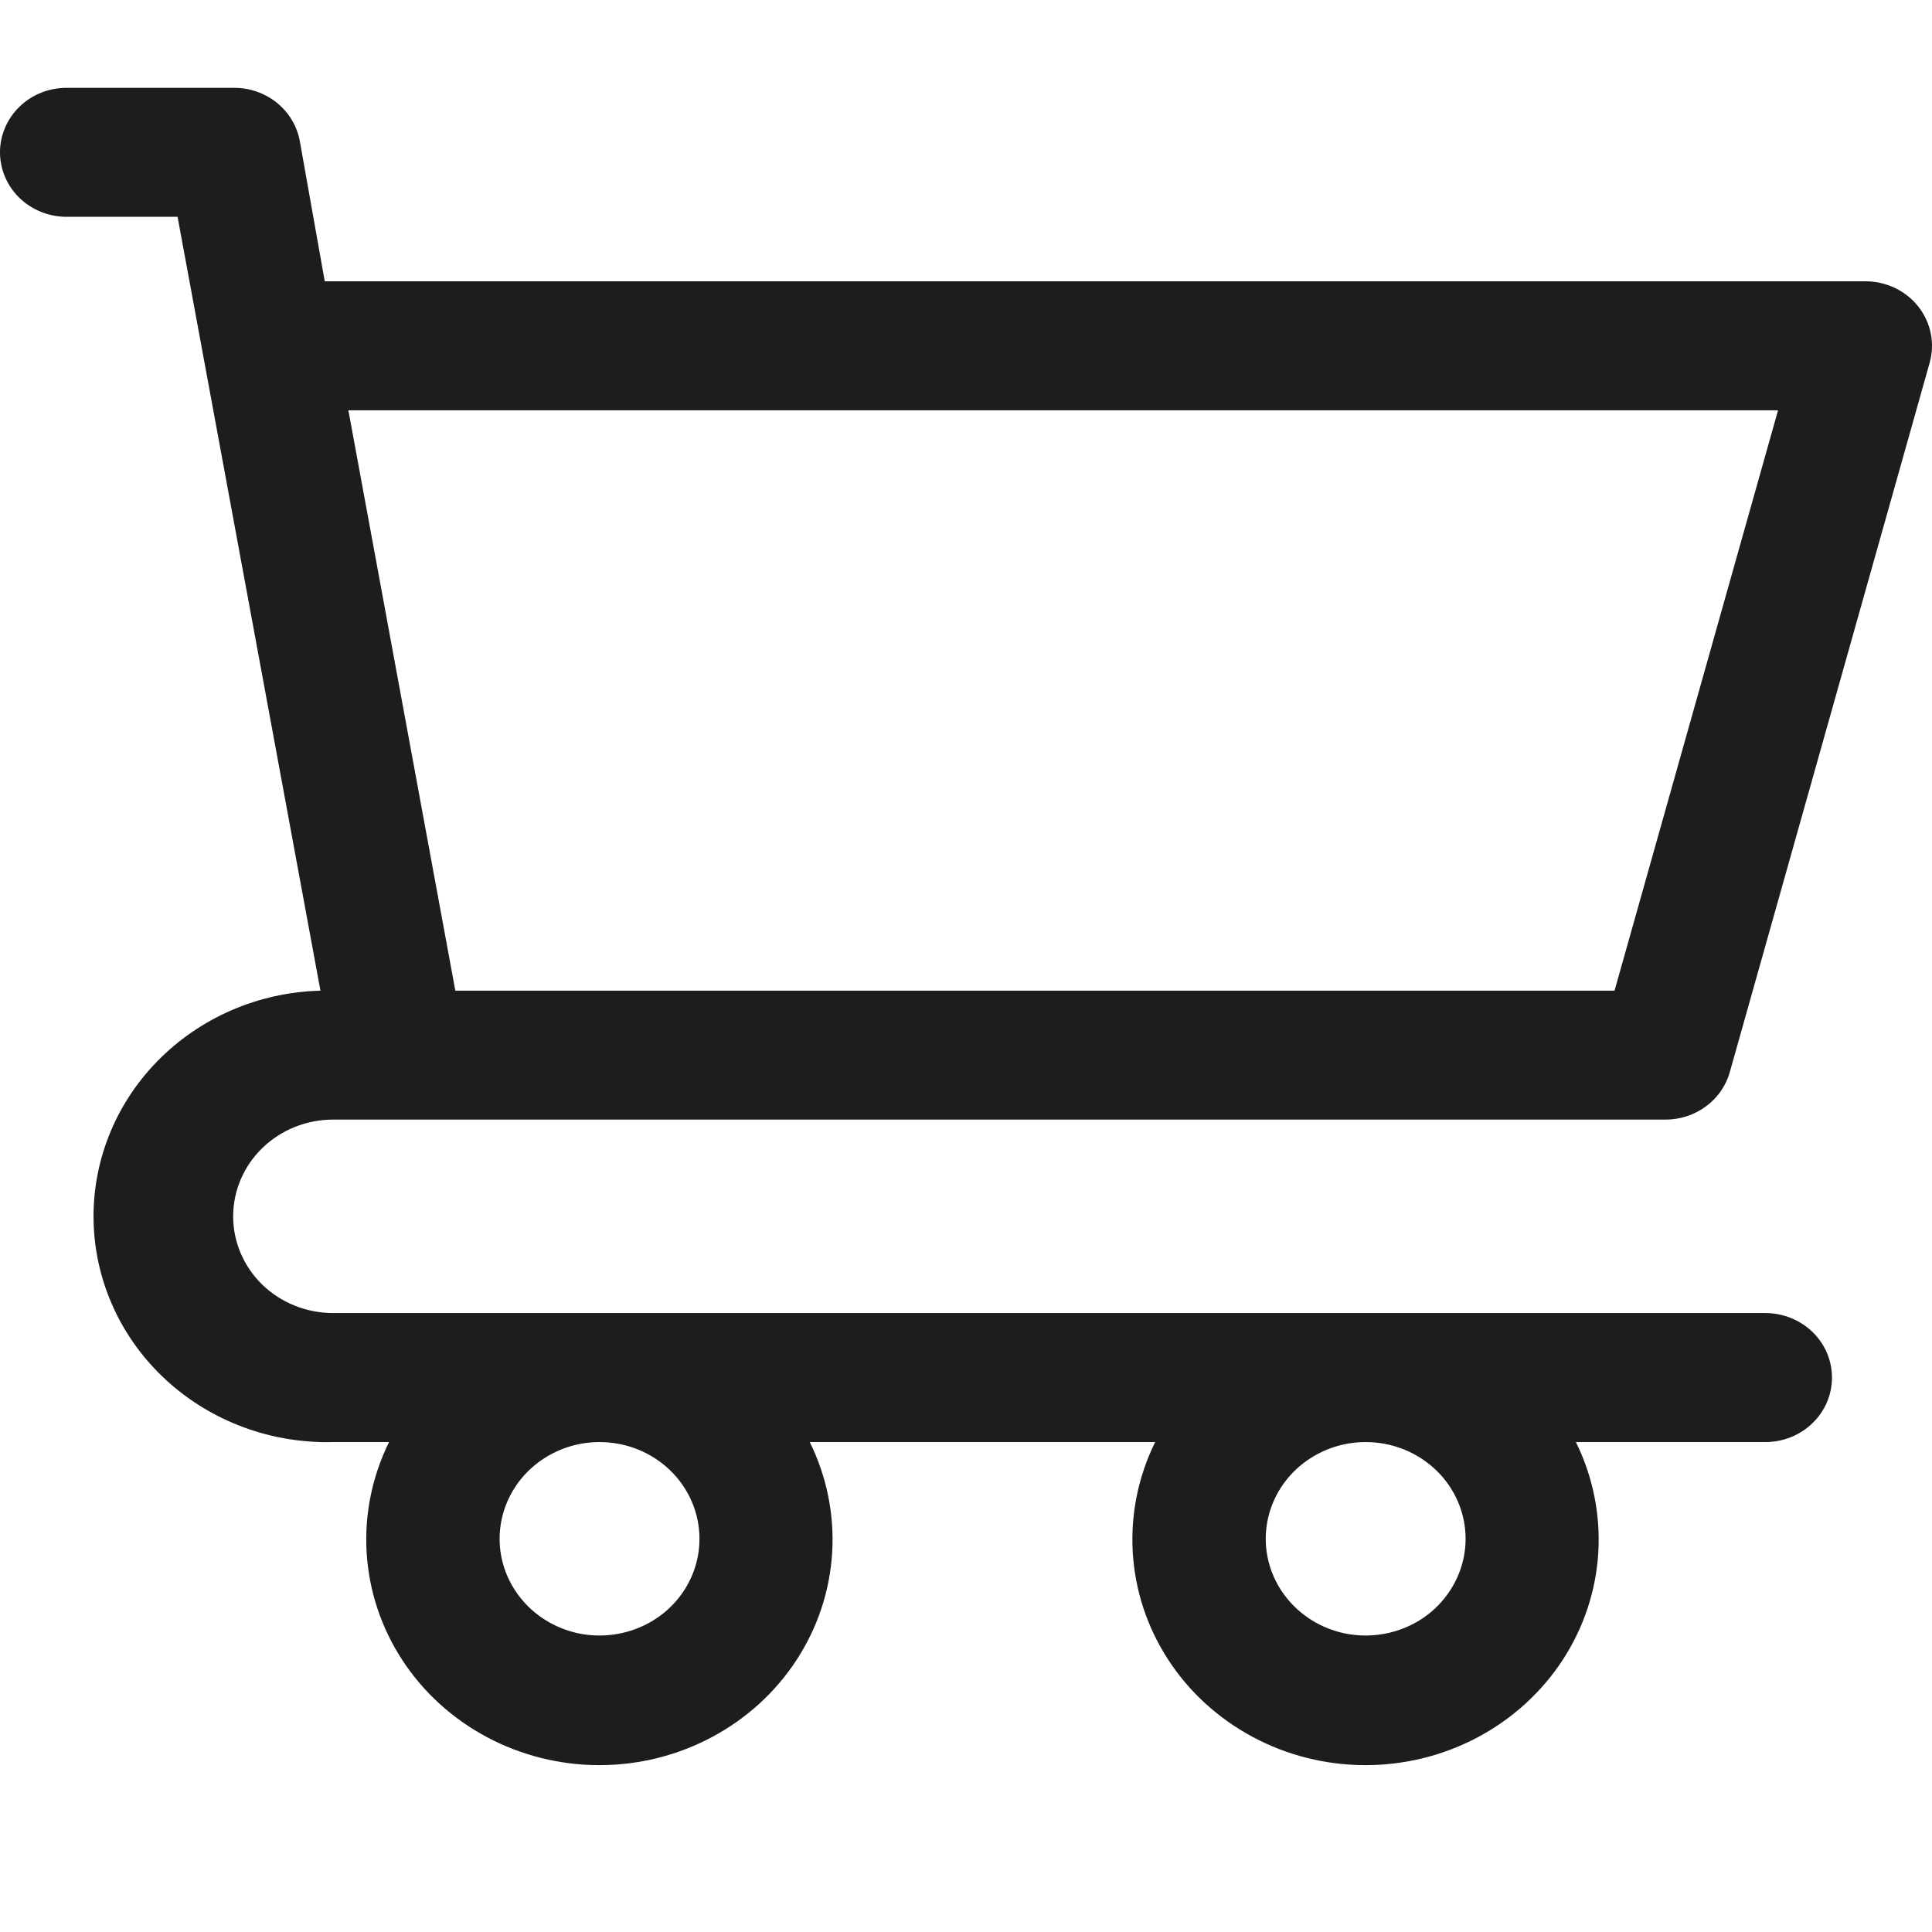 <svg width="22" height="22" viewBox="0 0 22 22" fill="none" xmlns="http://www.w3.org/2000/svg">
<path d="M3.793 12.749H18.965C19.131 12.749 19.293 12.697 19.425 12.599C19.558 12.502 19.653 12.365 19.697 12.21L21.973 4.132C22.004 4.023 22.008 3.908 21.986 3.797C21.964 3.686 21.915 3.582 21.845 3.492C21.774 3.402 21.682 3.329 21.578 3.279C21.473 3.229 21.358 3.203 21.241 3.203H3.698L3.414 1.606C3.382 1.434 3.289 1.279 3.15 1.168C3.011 1.057 2.835 0.997 2.655 1H0.759C0.557 1 0.364 1.077 0.222 1.215C0.08 1.353 0 1.54 0 1.734C0 1.929 0.08 2.116 0.222 2.254C0.364 2.391 0.557 2.469 0.759 2.469H2.022L3.649 11.281C3.3 11.29 2.957 11.365 2.638 11.503C2.32 11.641 2.032 11.838 1.793 12.083C1.308 12.578 1.047 13.239 1.066 13.921C1.085 14.602 1.383 15.249 1.894 15.717C2.406 16.186 3.089 16.439 3.793 16.421H4.43C4.237 16.813 4.149 17.246 4.175 17.679C4.201 18.113 4.34 18.533 4.579 18.9C4.818 19.268 5.15 19.57 5.543 19.78C5.936 19.99 6.377 20.1 6.826 20.1C7.274 20.1 7.715 19.99 8.108 19.78C8.501 19.57 8.833 19.268 9.072 18.9C9.311 18.533 9.45 18.113 9.476 17.679C9.502 17.246 9.414 16.813 9.221 16.421H13.154C12.961 16.813 12.873 17.246 12.899 17.679C12.925 18.113 13.064 18.533 13.303 18.9C13.542 19.268 13.874 19.57 14.267 19.78C14.659 19.99 15.101 20.1 15.549 20.1C15.998 20.1 16.439 19.99 16.832 19.78C17.225 19.57 17.556 19.268 17.796 18.9C18.035 18.533 18.174 18.113 18.2 17.679C18.226 17.246 18.138 16.813 17.945 16.421H20.103C20.304 16.421 20.497 16.344 20.639 16.206C20.782 16.068 20.861 15.881 20.861 15.687C20.861 15.492 20.782 15.305 20.639 15.167C20.497 15.03 20.304 14.952 20.103 14.952H3.793C3.491 14.952 3.202 14.836 2.988 14.63C2.775 14.423 2.655 14.143 2.655 13.851C2.655 13.559 2.775 13.278 2.988 13.072C3.202 12.865 3.491 12.749 3.793 12.749ZM20.247 4.672L18.385 11.281H5.185L3.967 4.672H20.247ZM7.965 17.523C7.965 17.74 7.899 17.953 7.774 18.134C7.649 18.316 7.471 18.457 7.263 18.54C7.055 18.623 6.826 18.645 6.605 18.603C6.385 18.56 6.182 18.455 6.023 18.301C5.864 18.147 5.755 17.951 5.711 17.737C5.667 17.524 5.69 17.302 5.776 17.101C5.862 16.9 6.008 16.728 6.195 16.607C6.382 16.486 6.602 16.421 6.827 16.421C7.129 16.421 7.419 16.537 7.632 16.744C7.845 16.95 7.965 17.23 7.965 17.523ZM16.689 17.523C16.689 17.74 16.622 17.953 16.497 18.134C16.372 18.316 16.195 18.457 15.987 18.54C15.779 18.623 15.55 18.645 15.329 18.603C15.109 18.56 14.906 18.455 14.747 18.301C14.588 18.147 14.479 17.951 14.435 17.737C14.391 17.524 14.414 17.302 14.5 17.101C14.586 16.9 14.732 16.728 14.919 16.607C15.106 16.486 15.326 16.421 15.551 16.421C15.853 16.421 16.142 16.537 16.356 16.744C16.569 16.95 16.689 17.23 16.689 17.523Z" fill="#1D1D1B"/>
</svg>
